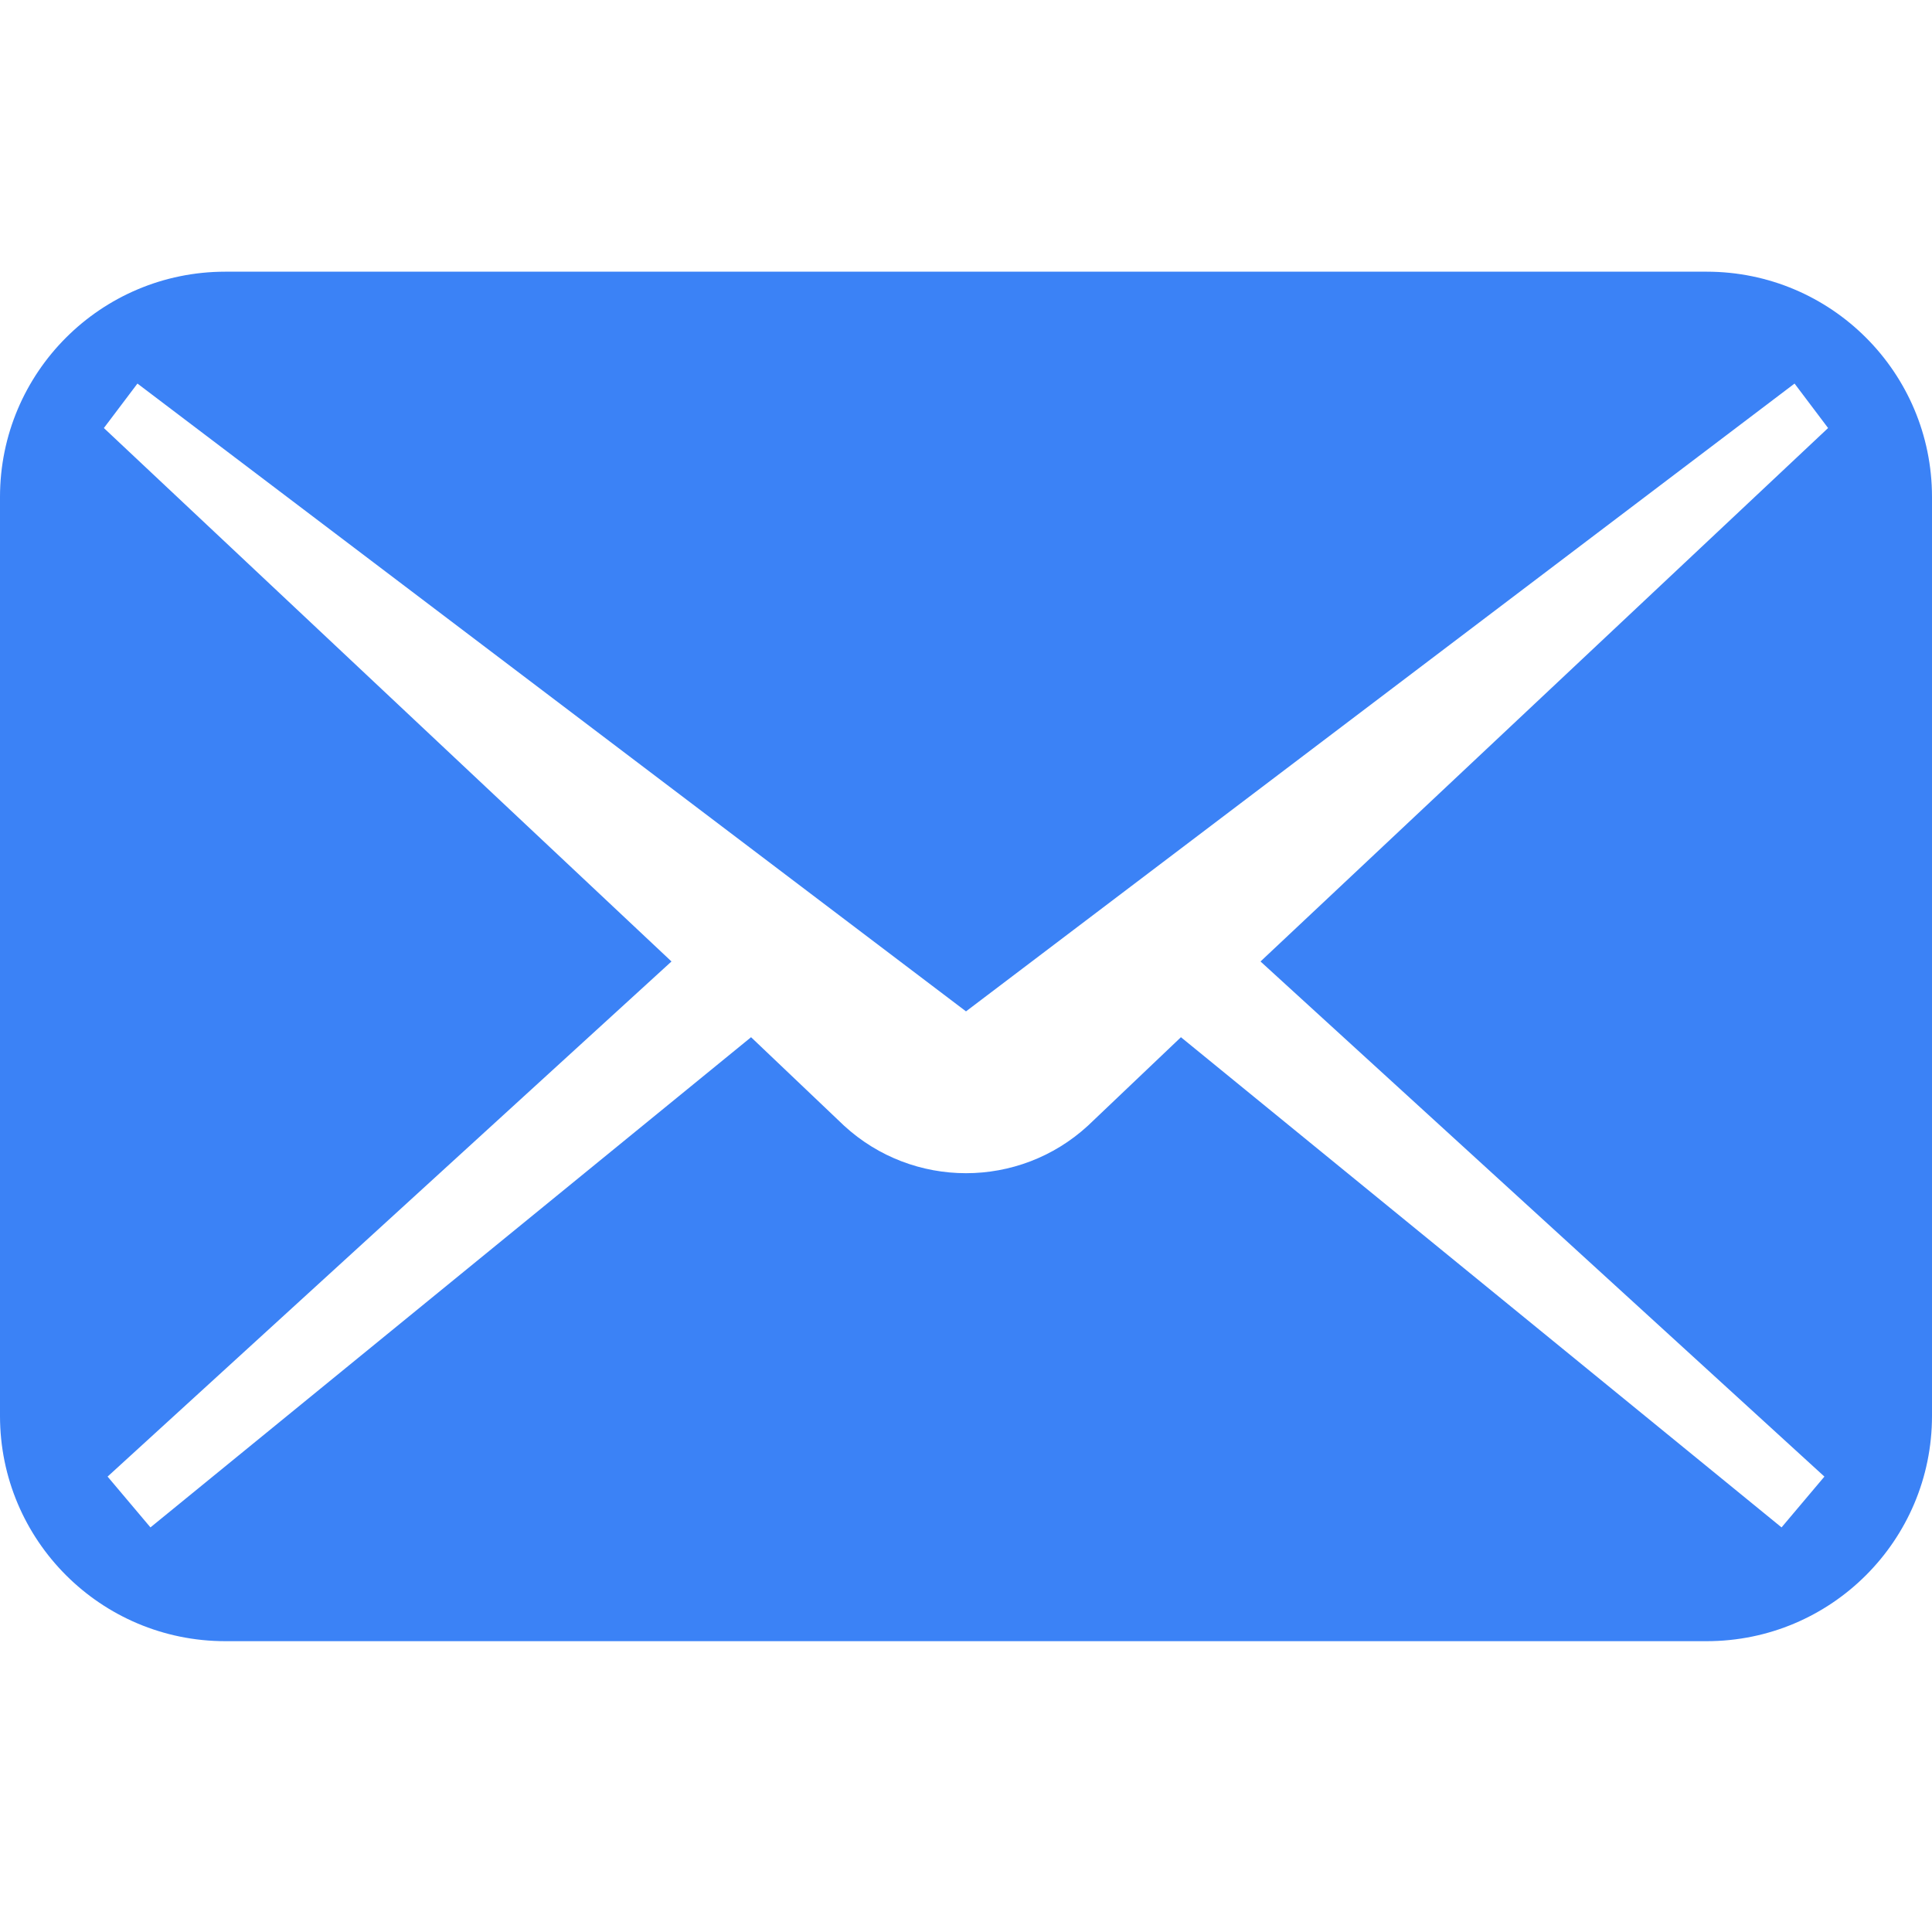 <svg width="64" height="64" viewBox="0 0 64 64" fill="none" xmlns="http://www.w3.org/2000/svg">
<path d="M56.536 9H7.464C3.341 9 0 12.341 0 16.463V46.904C0 51.025 3.341 54.366 7.464 54.366H56.536C60.658 54.366 64 51.025 64 46.904V16.463C64 12.341 60.658 9 56.536 9ZM60.436 48.914L59.016 50.597L39.12 34.359L36.038 37.291C33.755 39.388 30.245 39.388 27.962 37.291L24.88 34.359L4.984 50.597L3.564 48.914L22.244 31.85L3.441 14.179L4.553 12.706L32 33.503L59.447 12.706L60.558 14.179L41.756 31.85L60.436 48.914Z" fill="#3B82F6"/>
</svg>
